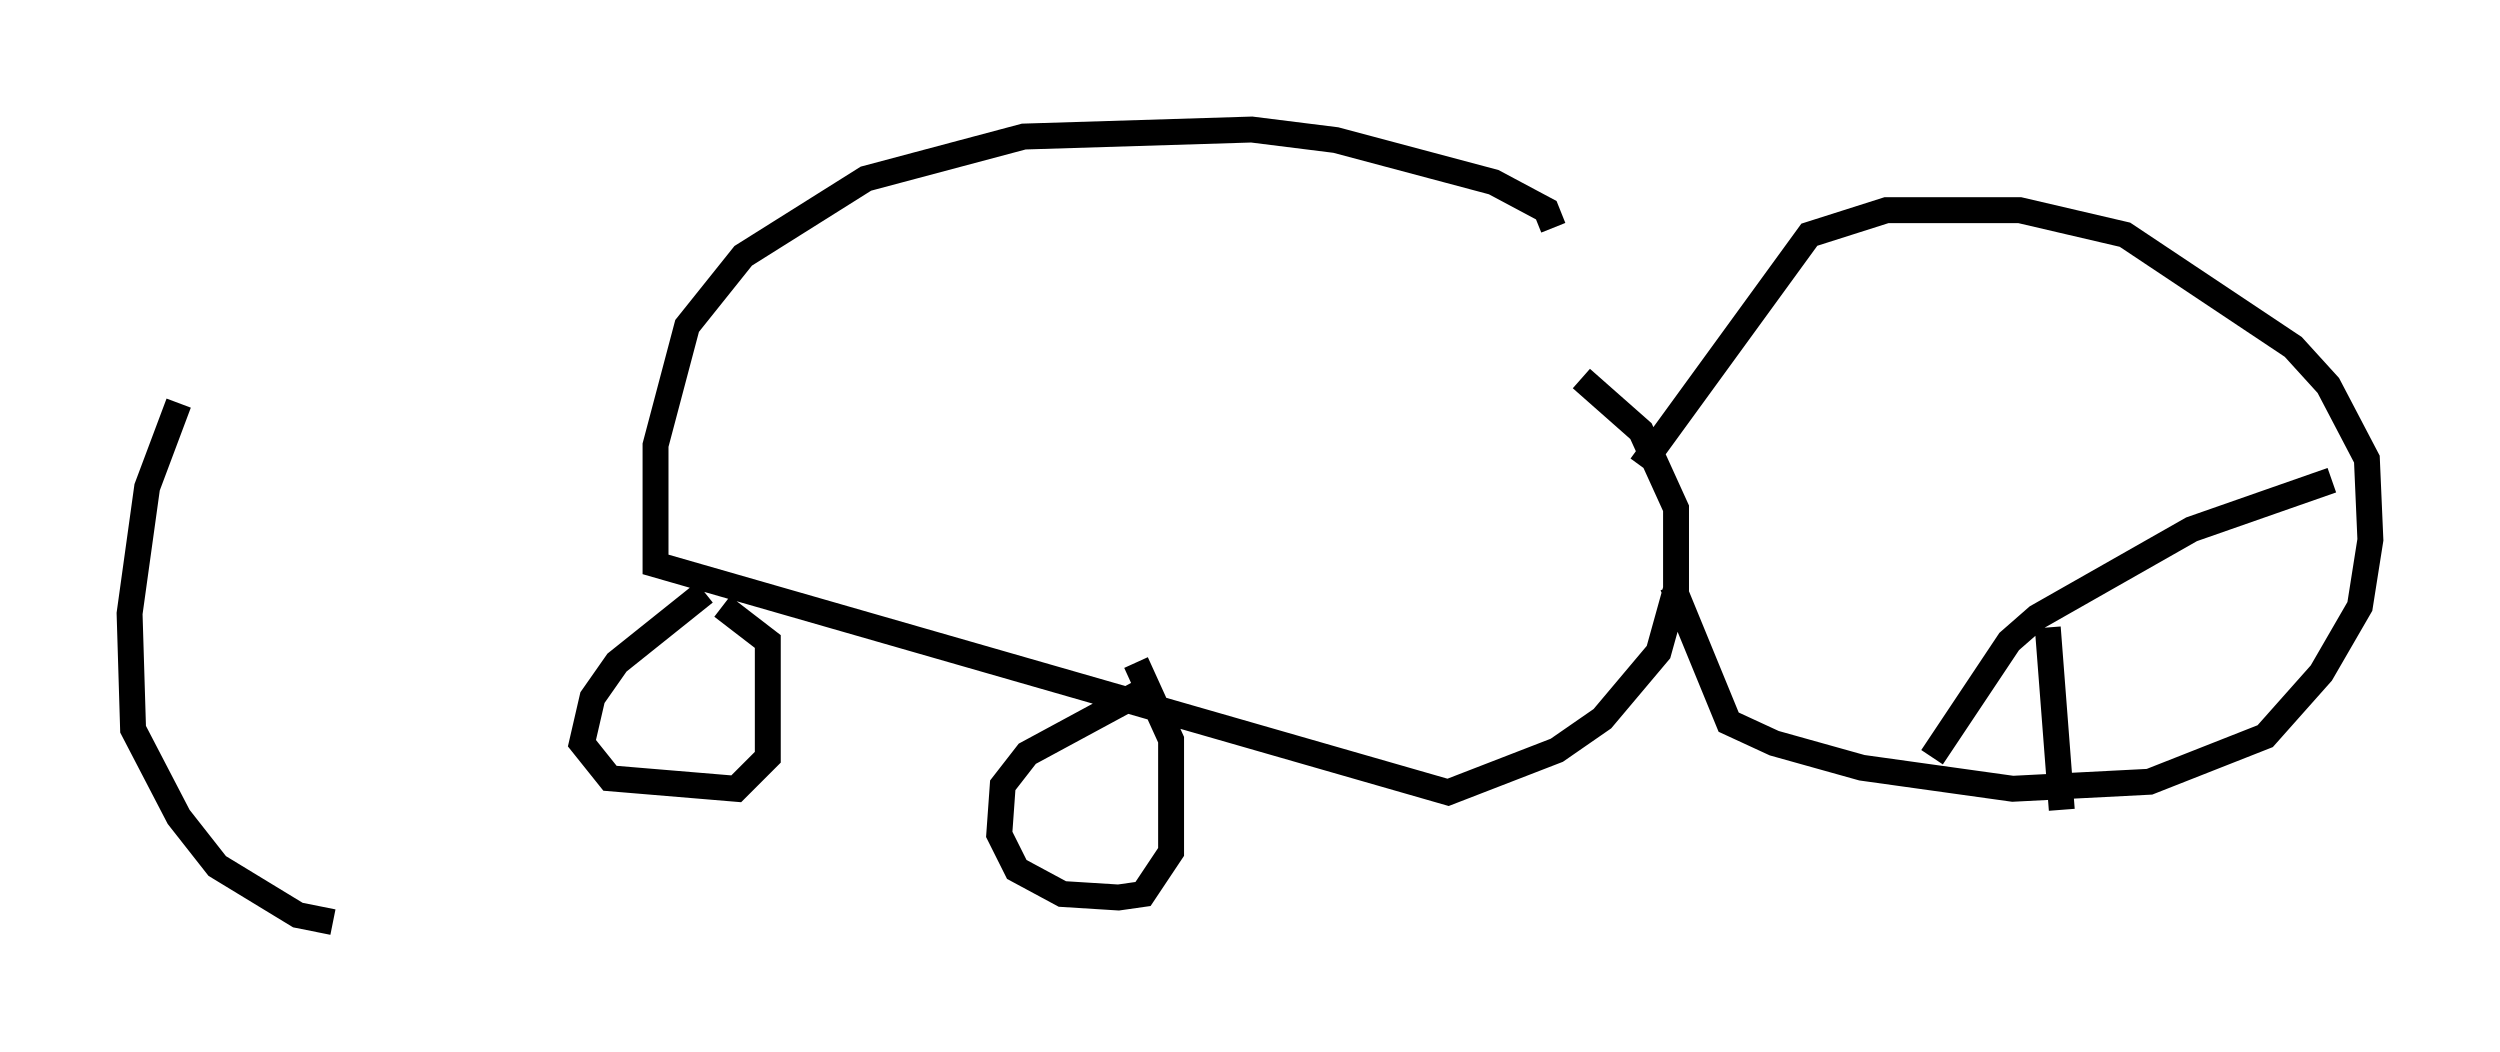 <?xml version="1.0" encoding="utf-8" ?>
<svg baseProfile="full" height="40.582" version="1.1" width="96.467" xmlns="http://www.w3.org/2000/svg" xmlns:ev="http://www.w3.org/2001/xml-events" xmlns:xlink="http://www.w3.org/1999/xlink"><defs /><rect fill="white" height="40.582" width="96.467" x="0" y="0" /><path d="M8.654, 12.578 m-1.759, 2.977 l-1.218, 3.248 -0.677, 4.871 l0.135, 4.465 1.759, 3.383 l1.488, 1.894 3.112, 1.894 l1.353, 0.271 m47.09, -26.793 l-0.271, -0.677 -2.03, -1.083 l-6.089, -1.624 -3.248, -0.406 l-8.796, 0.271 -6.089, 1.624 l-4.736, 2.977 -2.165, 2.706 l-1.218, 4.601 0.0, 4.601 l30.582, 8.796 4.195, -1.624 l1.759, -1.218 2.165, -2.571 l0.677, -2.436 0.0, -3.112 l-1.353, -2.977 -2.3, -2.03 m-33.829, 8.254 l-3.383, 2.706 -0.947, 1.353 l-0.406, 1.759 1.083, 1.353 l4.871, 0.406 1.218, -1.218 l0.0, -4.465 -1.759, -1.353 m16.779, 2.977 l-5.007, 2.706 -0.947, 1.218 l-0.135, 1.894 0.677, 1.353 l1.759, 0.947 2.165, 0.135 l0.947, -0.135 1.083, -1.624 l0.0, -4.33 -1.353, -2.977 m19.486, -7.578 l6.495, -8.931 2.977, -0.947 l5.142, 0.0 4.059, 0.947 l6.495, 4.33 1.353, 1.488 l1.488, 2.842 0.135, 3.112 l-0.406, 2.571 -1.488, 2.571 l-2.165, 2.436 -4.465, 1.759 l-5.277, 0.271 -5.819, -0.812 l-3.383, -0.947 -1.759, -0.812 l-2.165, -5.277 m25.44, -4.059 l-5.413, 1.894 -5.954, 3.383 l-1.083, 0.947 -2.977, 4.465 m4.465, -5.007 l0.541, 7.036 " fill="none" stroke="black" stroke-width="1" /></svg>